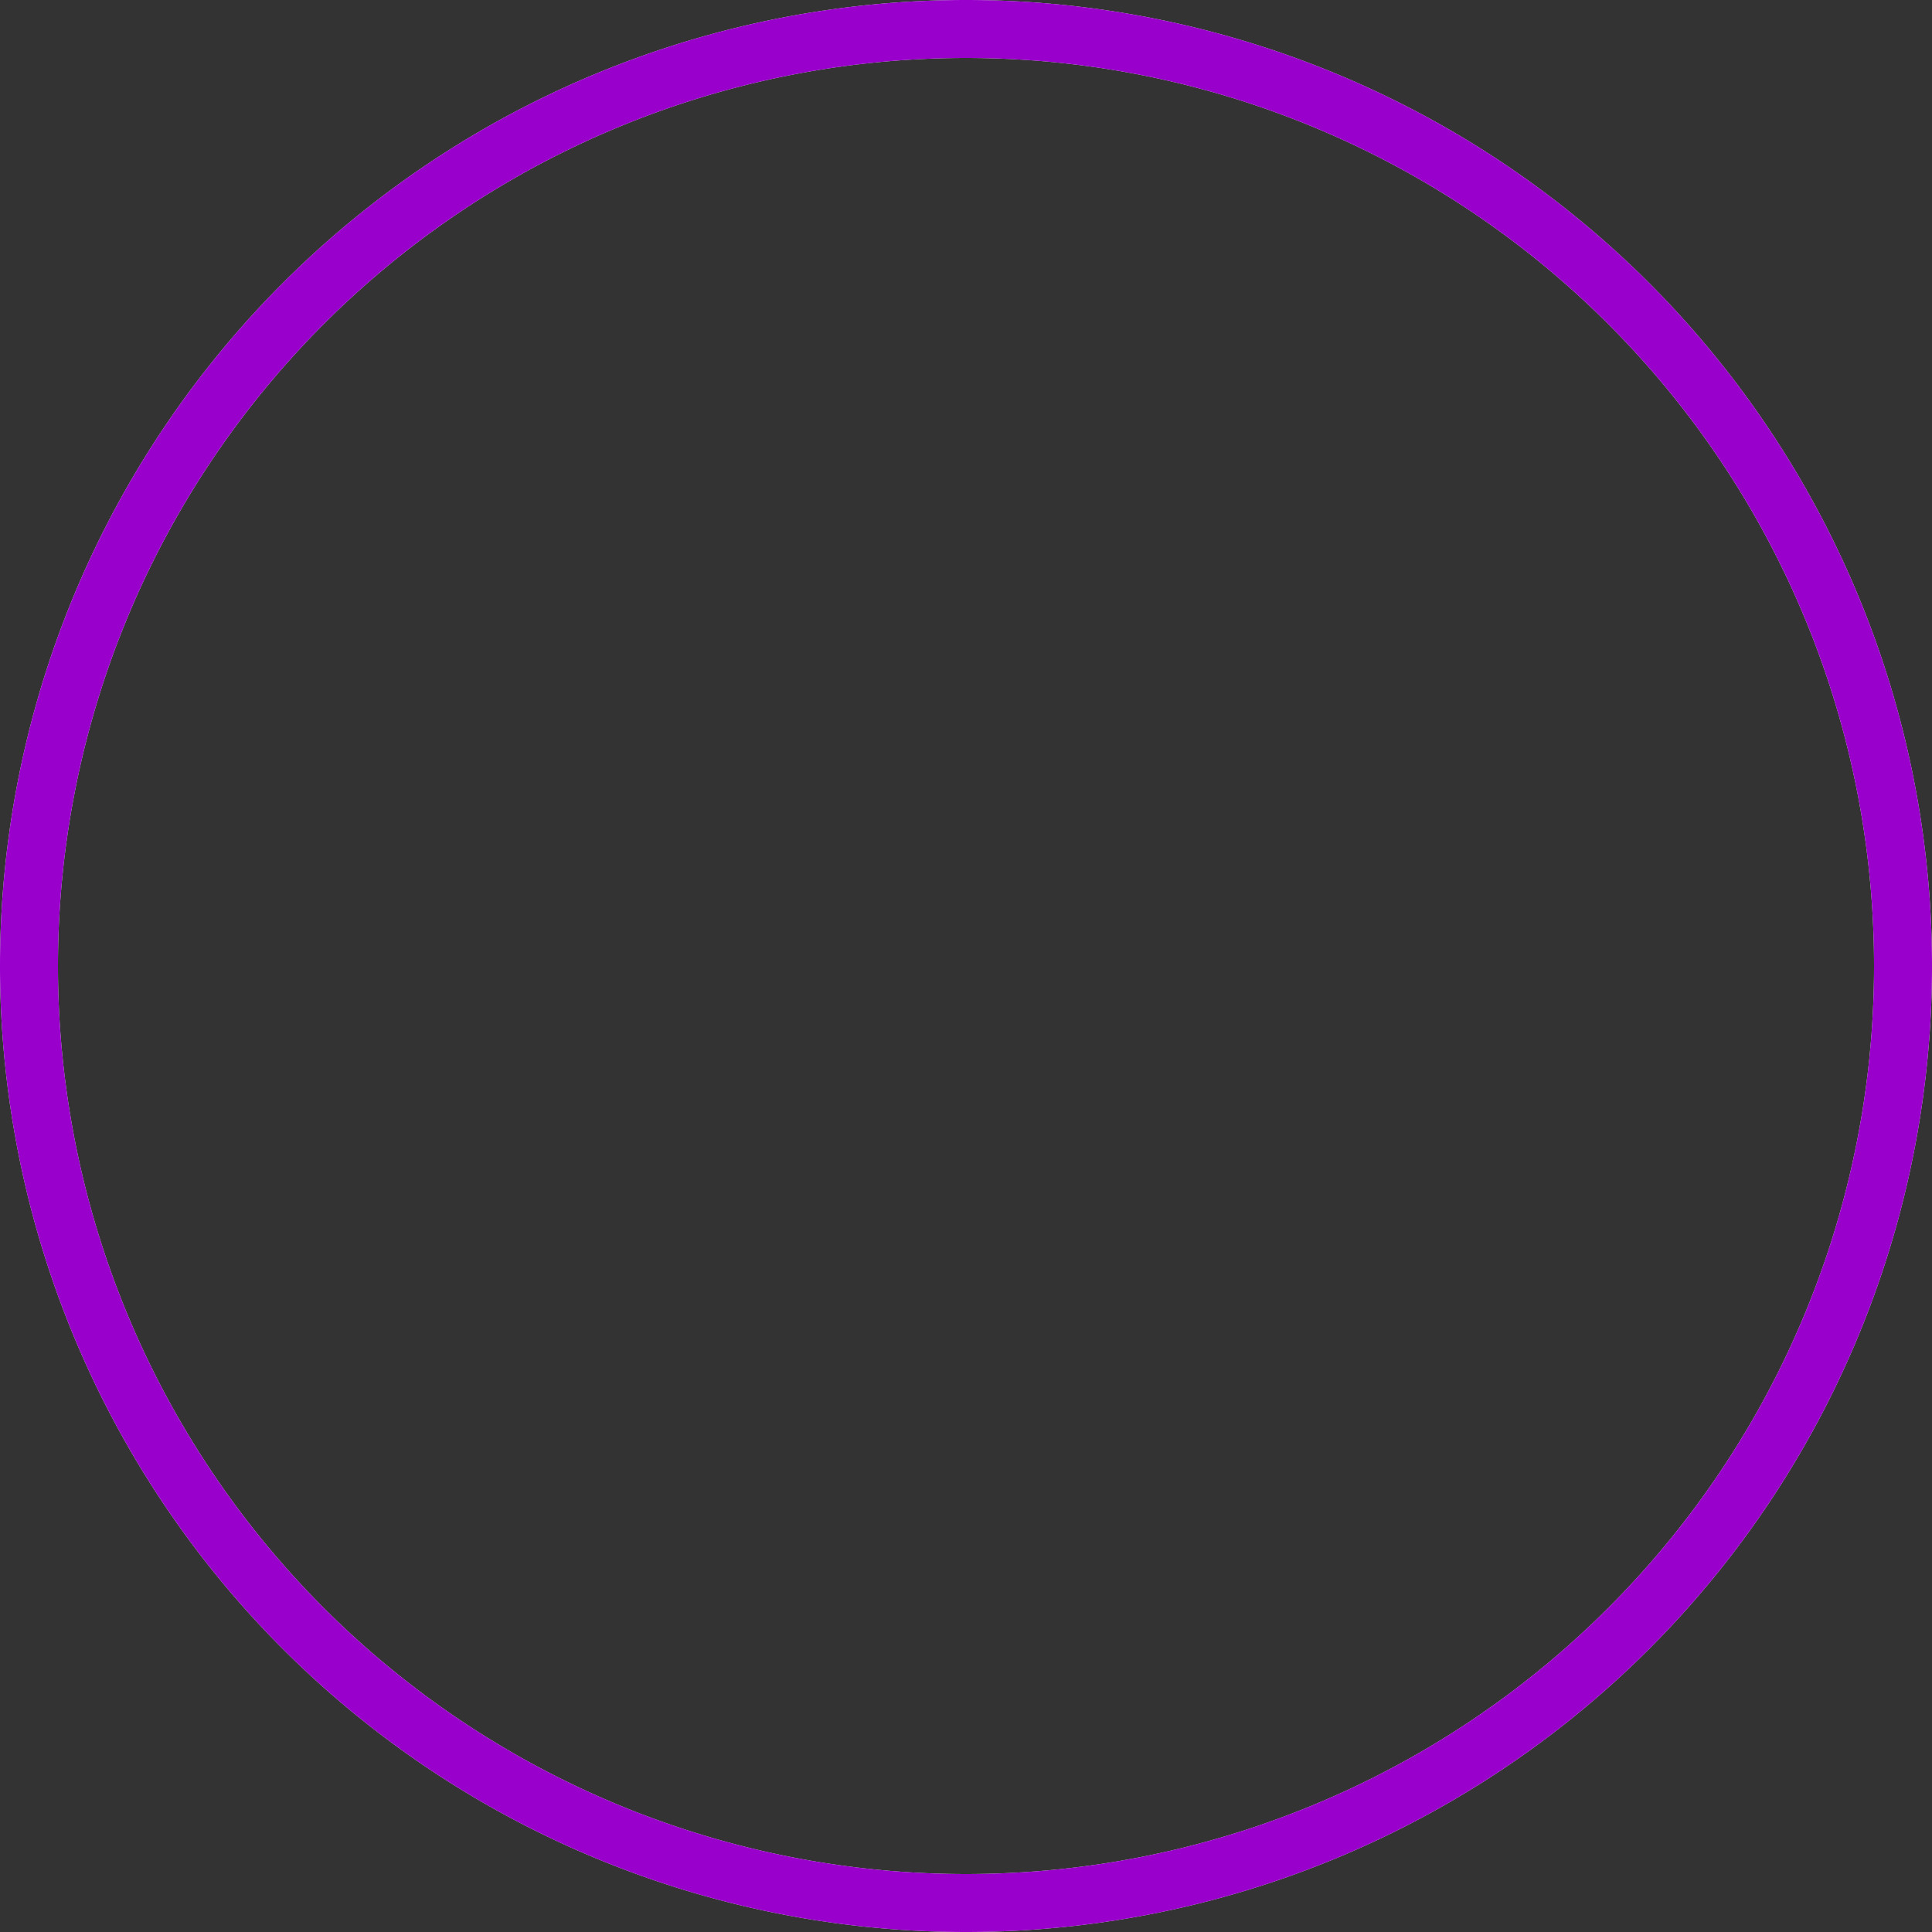 <?xml version="1.0" encoding="UTF-8"?>
<svg viewBox="0 0 100 100" style="display: block; width: 100%;" version="1.1" xmlns="http://www.w3.org/2000/svg" xmlns:xlink="http://www.w3.org/1999/xlink">
	<rect x="0" y="0" width="100" height="100" fill="#333333" stroke="none"/>
	<g id="Page-1">
		<g id="progressFull">
			<path d="M 50,50 m 0,-48.5 a 48.5,48.5 0 1 1 0,97 a 48.5,48.5 0 1 1 0,-97" stroke="#eee" stroke-width="3" fill-opacity="0"></path>
			<path d="M 50,50 m 0,-48.5 a 48.5,48.5 0 1 1 0,97 a 48.5,48.5 0 1 1 0,-97" stroke="#9900CC" stroke-width="3" fill-opacity="0" style="stroke-dasharray: 304.844, 304.844; stroke-dashoffset: 0;"></path>
		</g>
    </g>
</svg>